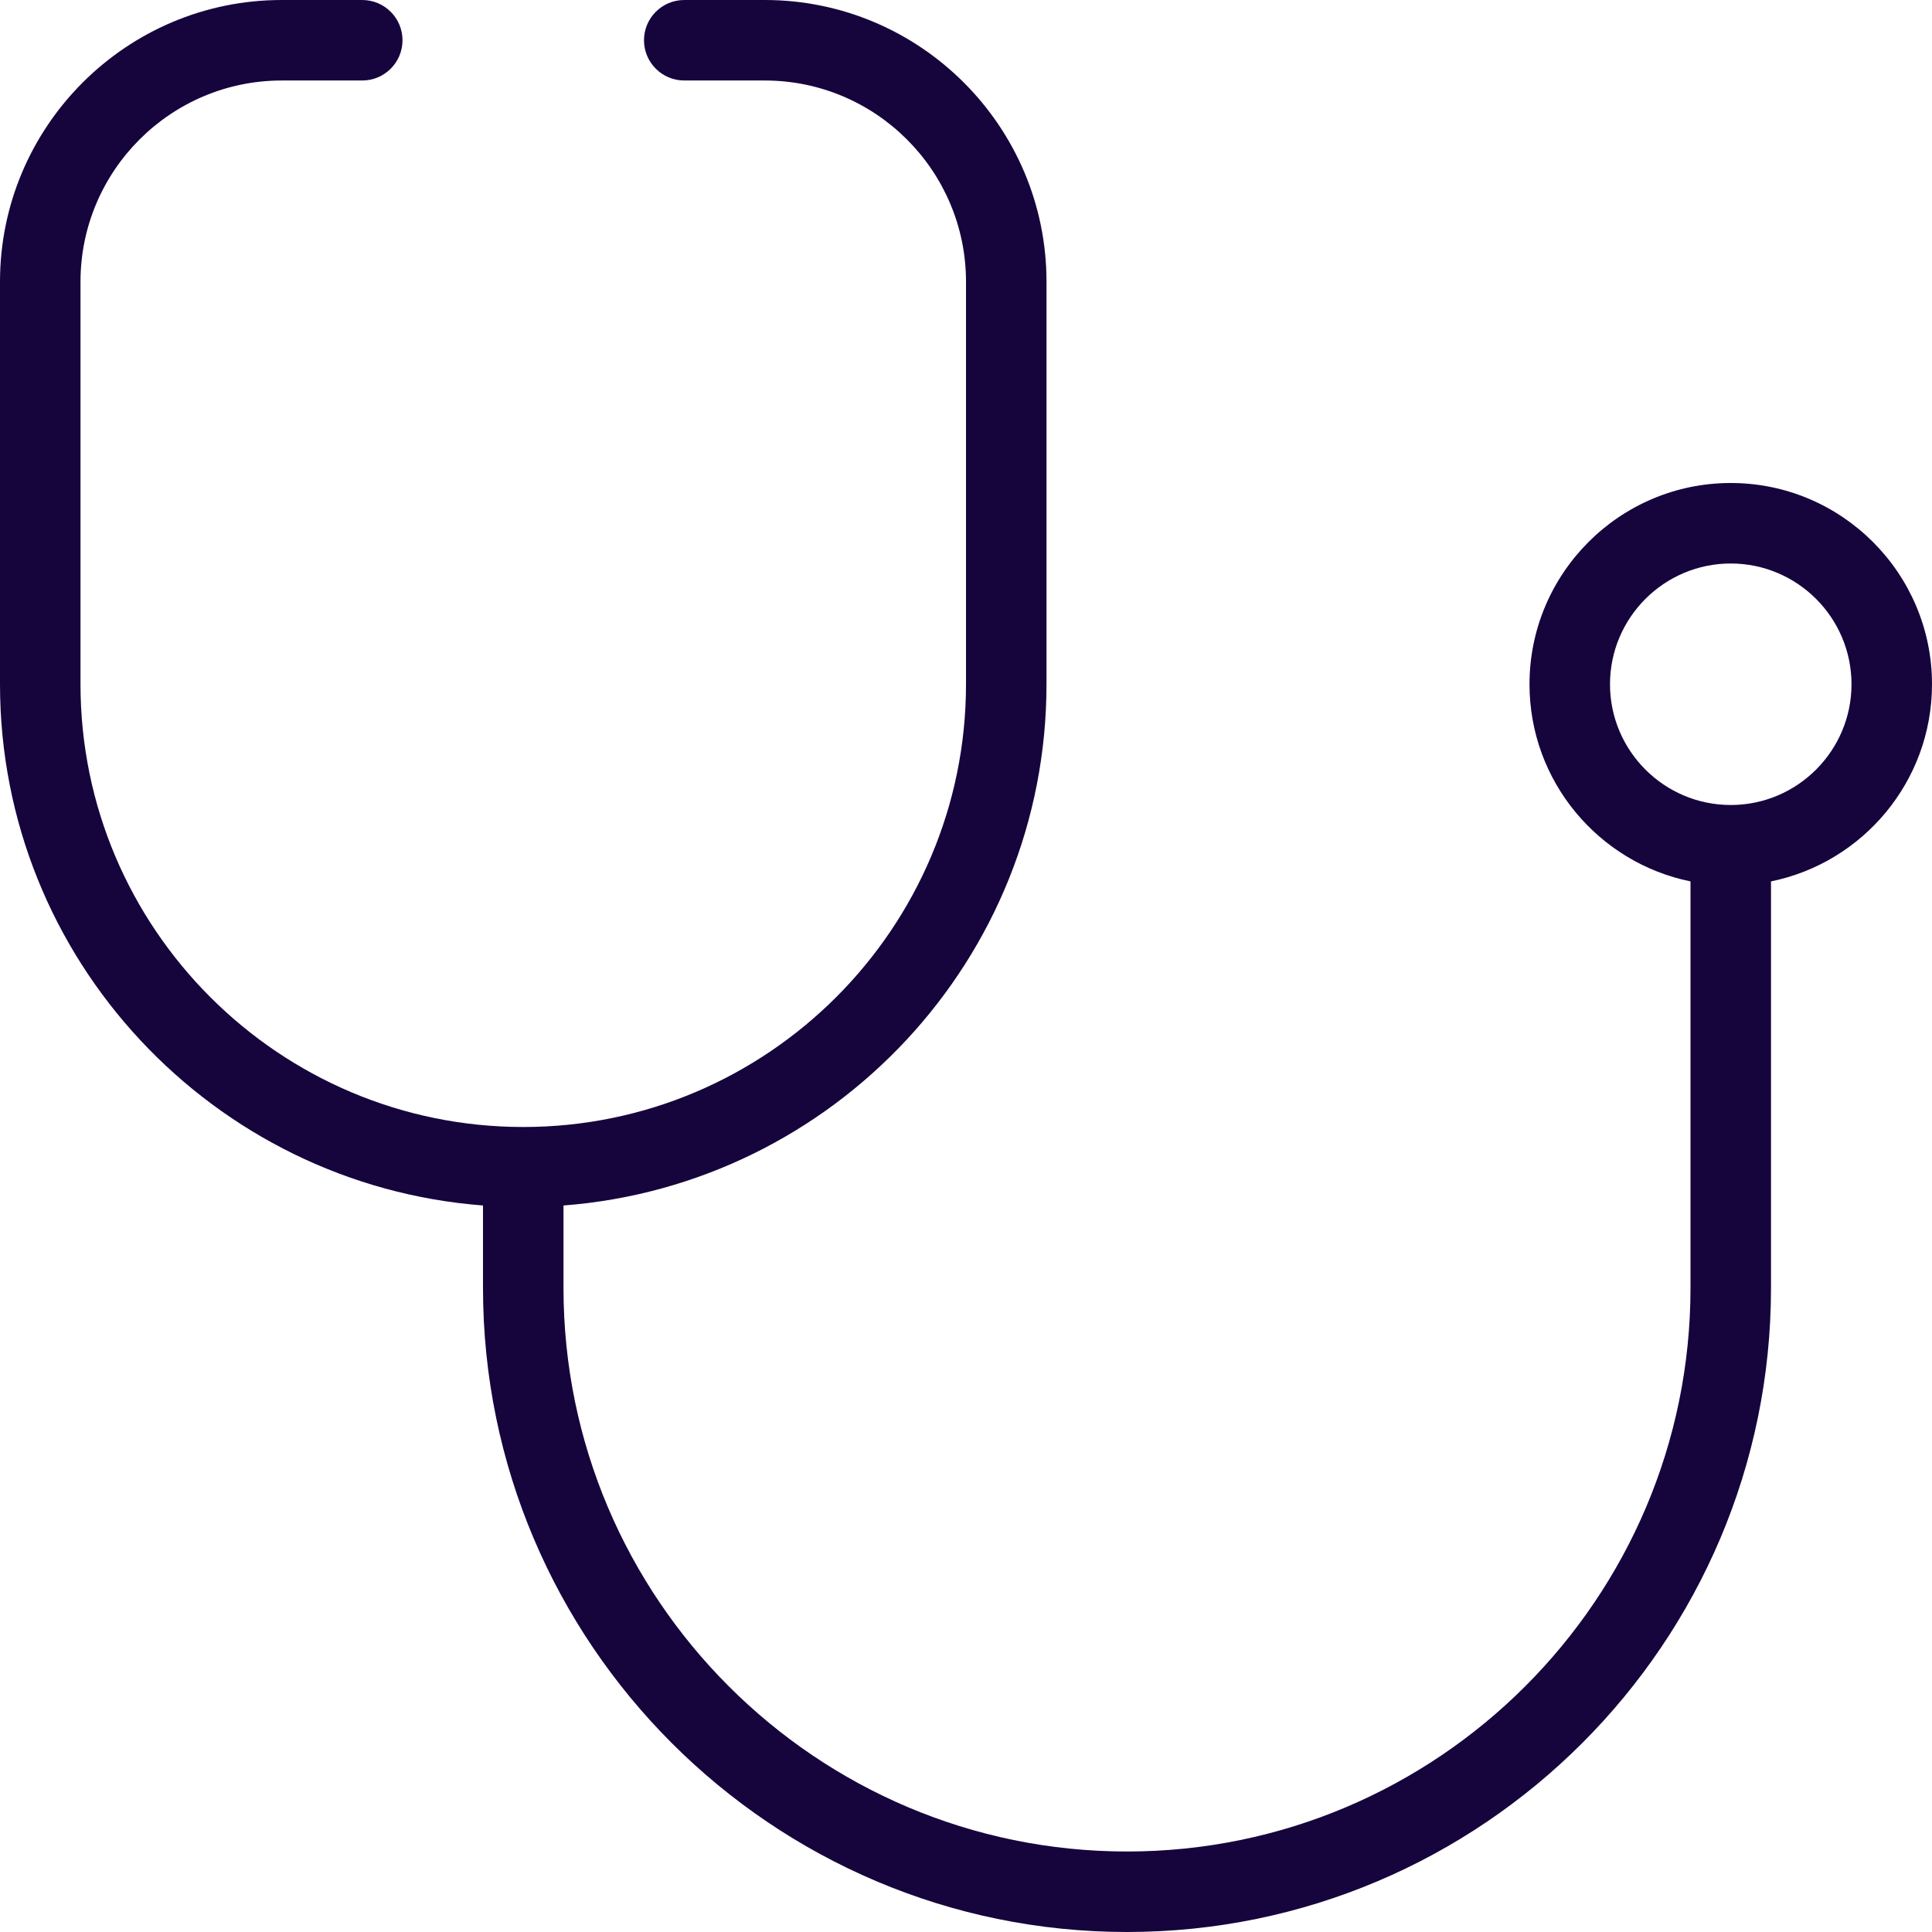 <?xml version="1.0" encoding="UTF-8"?>
<svg xmlns="http://www.w3.org/2000/svg" fill="#16043d" id="Layer_1" data-name="Layer 1" viewBox="0 0 24 24">
  <path d="m24,8.5c0-1.378-1.121-2.5-2.5-2.5s-2.5,1.122-2.5,2.5c0,1.207.86,2.217,2,2.449v5.051c0,3.86-3.141,7-7,7s-7-3.14-7-7v-1.025c3.351-.257,6-3.059,6-6.475V3.5c0-1.93-1.57-3.5-3.5-3.5h-1c-.276,0-.5.224-.5.5s.224.5.5.5h1c1.379,0,2.5,1.122,2.5,2.5v5c0,3.033-2.468,5.5-5.5,5.5S1,11.533,1,8.5V3.5c0-1.378,1.121-2.5,2.5-2.5h1c.276,0,.5-.224.5-.5s-.224-.5-.5-.5h-1C1.57,0,0,1.57,0,3.5v5c0,3.415,2.649,6.218,6,6.475v1.025c0,4.411,3.589,8,8,8s8-3.589,8-8v-5.051c1.14-.232,2-1.242,2-2.449Zm-2.5,1.5c-.827,0-1.5-.673-1.5-1.5s.673-1.5,1.5-1.5,1.5.673,1.5,1.5-.673,1.5-1.5,1.5Z"/>
</svg>
